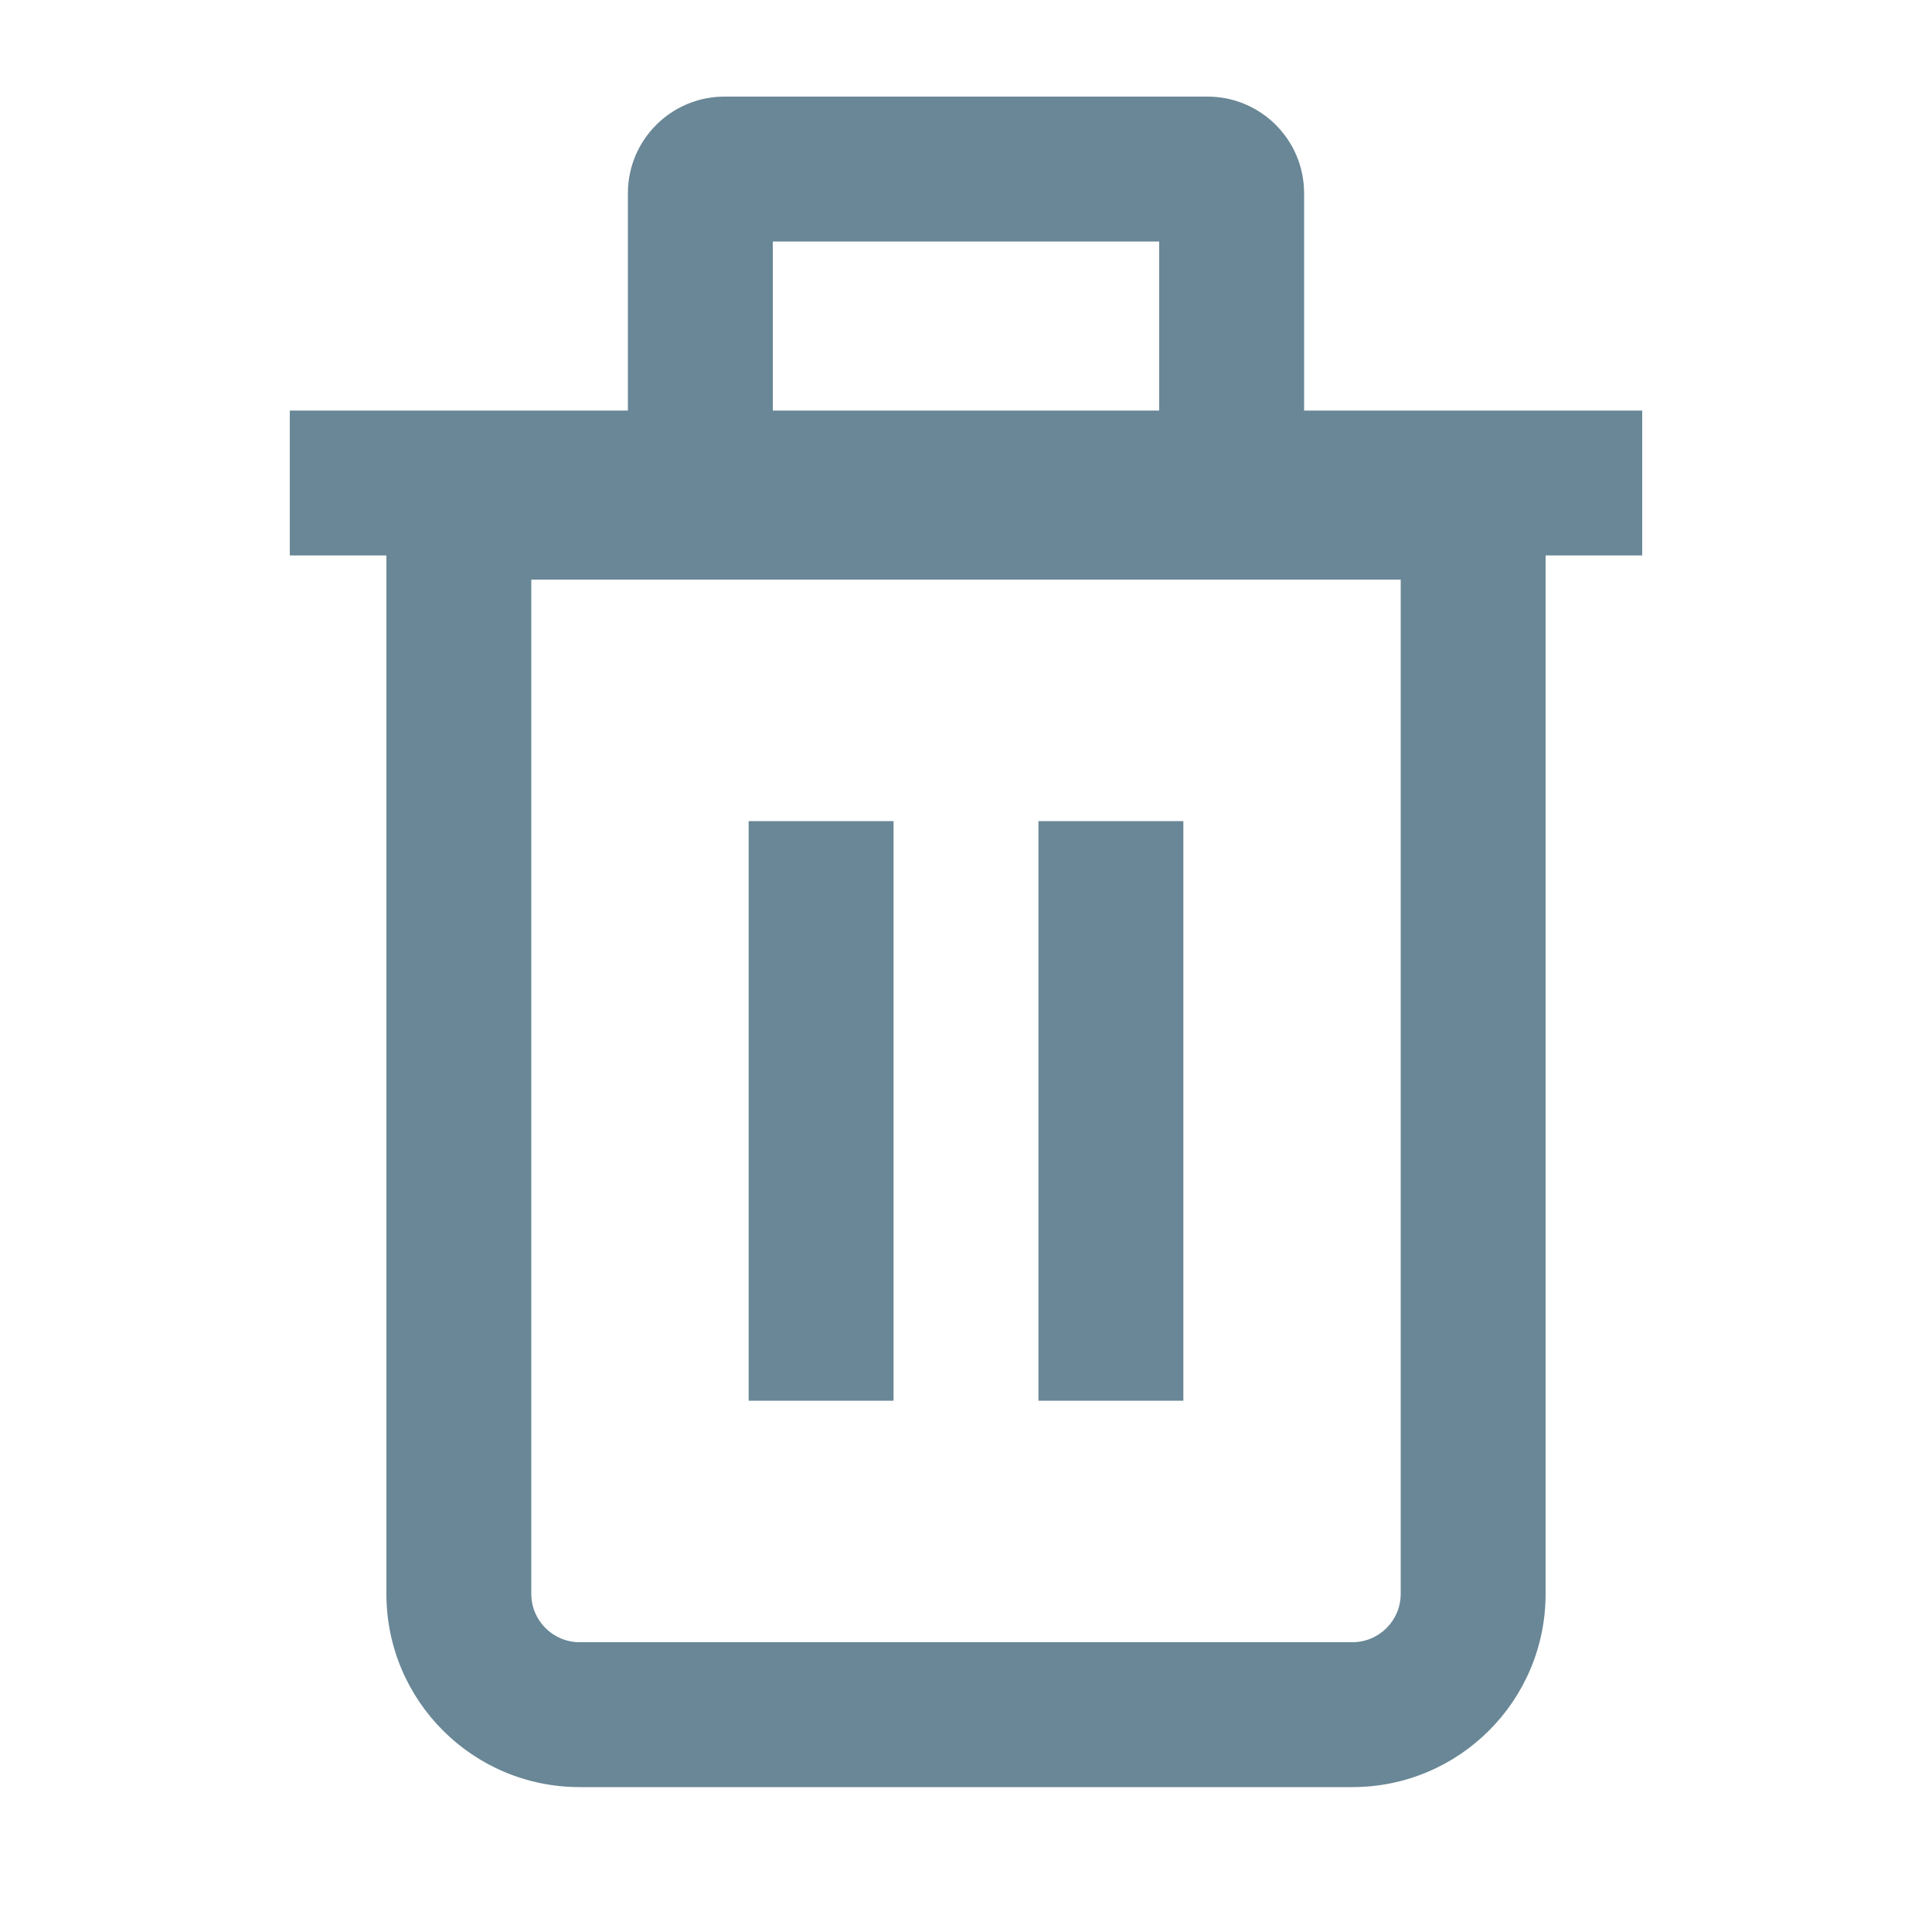<svg width="20" height="20" viewBox="0 0 20 20" fill="none" xmlns="http://www.w3.org/2000/svg">
<path fill-rule="evenodd" clip-rule="evenodd" d="M8 4.25V2.5H12V4.25H8ZM6.5 4.25V2C6.5 1.448 6.948 1 7.5 1H12.5C13.052 1 13.5 1.448 13.5 2V4.25H17V5.75H16V6V16.5C16 17.605 15.105 18.5 14 18.5H6C4.895 18.5 4 17.605 4 16.5V6V5.75H3V4.25H6.5ZM12.5 6L10 6L7.5 6L5.5 6V16.5C5.5 16.776 5.724 17 6 17H14C14.276 17 14.5 16.776 14.5 16.5V6L12.5 6ZM7.75 14.5V8.5H9.25V14.5H7.75ZM10.75 8.5V14.5H12.25V8.5H10.75Z" fill="#698796"/>
</svg>
